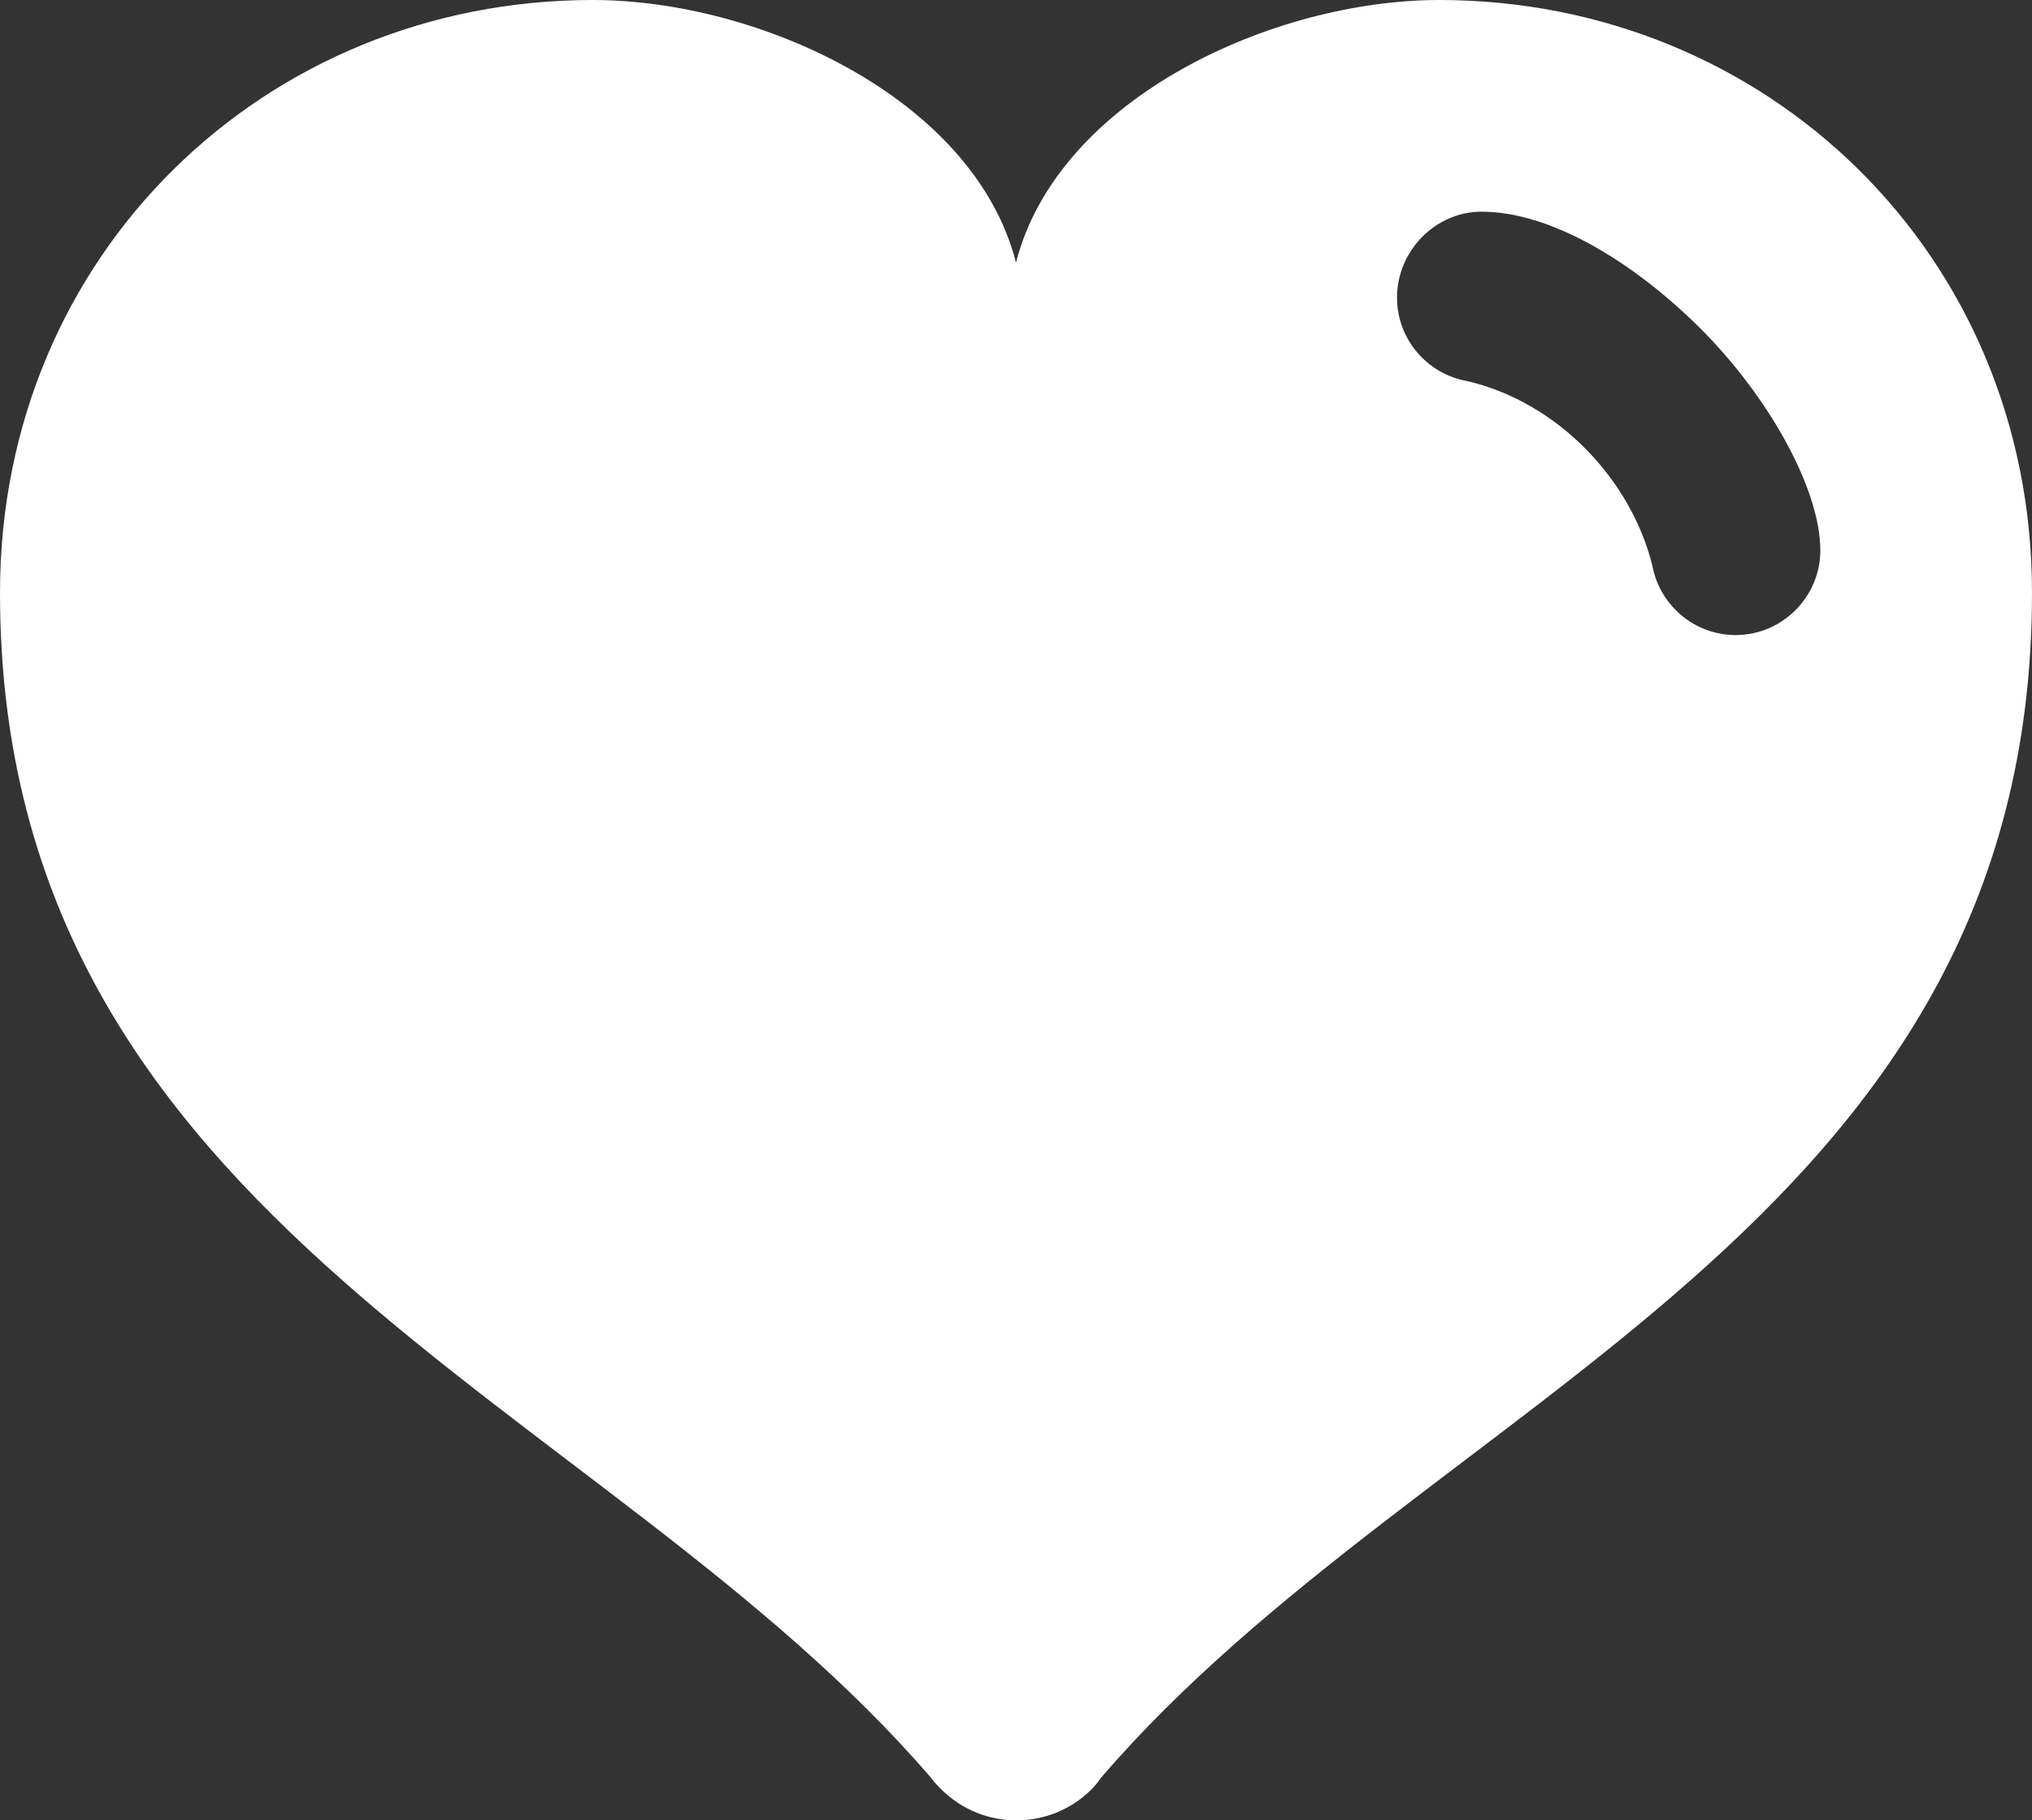 <?xml version="1.0" encoding="UTF-8" standalone="no"?>
<svg
   xmlns:dc="http://purl.org/dc/elements/1.1/"
   xmlns:cc="http://creativecommons.org/ns#"
   xmlns:rdf="http://www.w3.org/1999/02/22-rdf-syntax-ns#"
   xmlns:svg="http://www.w3.org/2000/svg"
   xmlns="http://www.w3.org/2000/svg"
   xmlns:sodipodi="http://sodipodi.sourceforge.net/DTD/sodipodi-0.dtd"
   xmlns:inkscape="http://www.inkscape.org/namespaces/inkscape"
   enable-background="new 0 0 500 500"
   height="390.651"
   id="Layer_1"
   version="1.1"
   viewBox="0 0 436.101 390.651"
   width="436.101"
   xml:space="preserve"
   sodipodi:docname="icon-heal.svg"
   inkscape:version="0.92.1 r15371"><rect x="0" y="0" width="436.101" height="390.651" fill="#333333" stroke="none"/><defs
     id="defs7" /><sodipodi:namedview
     pagecolor="#ffffff"
     bordercolor="#666666"
     borderopacity="1"
     objecttolerance="10"
     gridtolerance="10"
     guidetolerance="10"
     inkscape:pageopacity="0"
     inkscape:pageshadow="2"
     inkscape:window-width="1376"
     inkscape:window-height="735"
     id="namedview5"
     showgrid="false"
     fit-margin-top="0"
     fit-margin-left="0"
     fit-margin-right="0"
     fit-margin-bottom="0"
     inkscape:zoom="0.472"
     inkscape:cx="218.05"
     inkscape:cy="194.8235"
     inkscape:window-x="0"
     inkscape:window-y="0"
     inkscape:window-maximized="0"
     inkscape:current-layer="Layer_1" /><path
     d="M 218.05,56.332 C 208.964,20.993 162.809,0 127.195,0 56.962,0 0,54.513 0,127.198 c 0,136.28 129.557,172.624 199.88,254.39 0.628,0.906 1.366,1.644 2.182,2.45 8.898,8.818 23.256,8.818 32.154,0 0.825,-0.807 1.368,-1.544 2.006,-2.45 C 306.634,299.643 436.101,264.027 436.101,127.198 436.101,54.513 379.139,0 308.903,0 273.289,0 227.136,20.993 218.05,56.332 Z m 96.765,25.437 c -8.544,-1.543 -14.993,-8.996 -14.993,-17.895 0,-9.991 8.181,-18.447 18.167,-18.447 14.448,0 31.978,10.267 46.699,24.81 14.994,14.896 25.986,34.796 25.986,47.875 0,9.99 -8.18,18.171 -18.172,18.171 -8.906,0 -16.35,-6.45 -17.905,-14.996 -4.543,-18.258 -20.159,-34.975 -39.782,-39.518 z"
     id="path2"
     inkscape:connector-curvature="0"
     style="clip-rule:evenodd;fill:#ffffff;fill-rule:evenodd" /></svg>